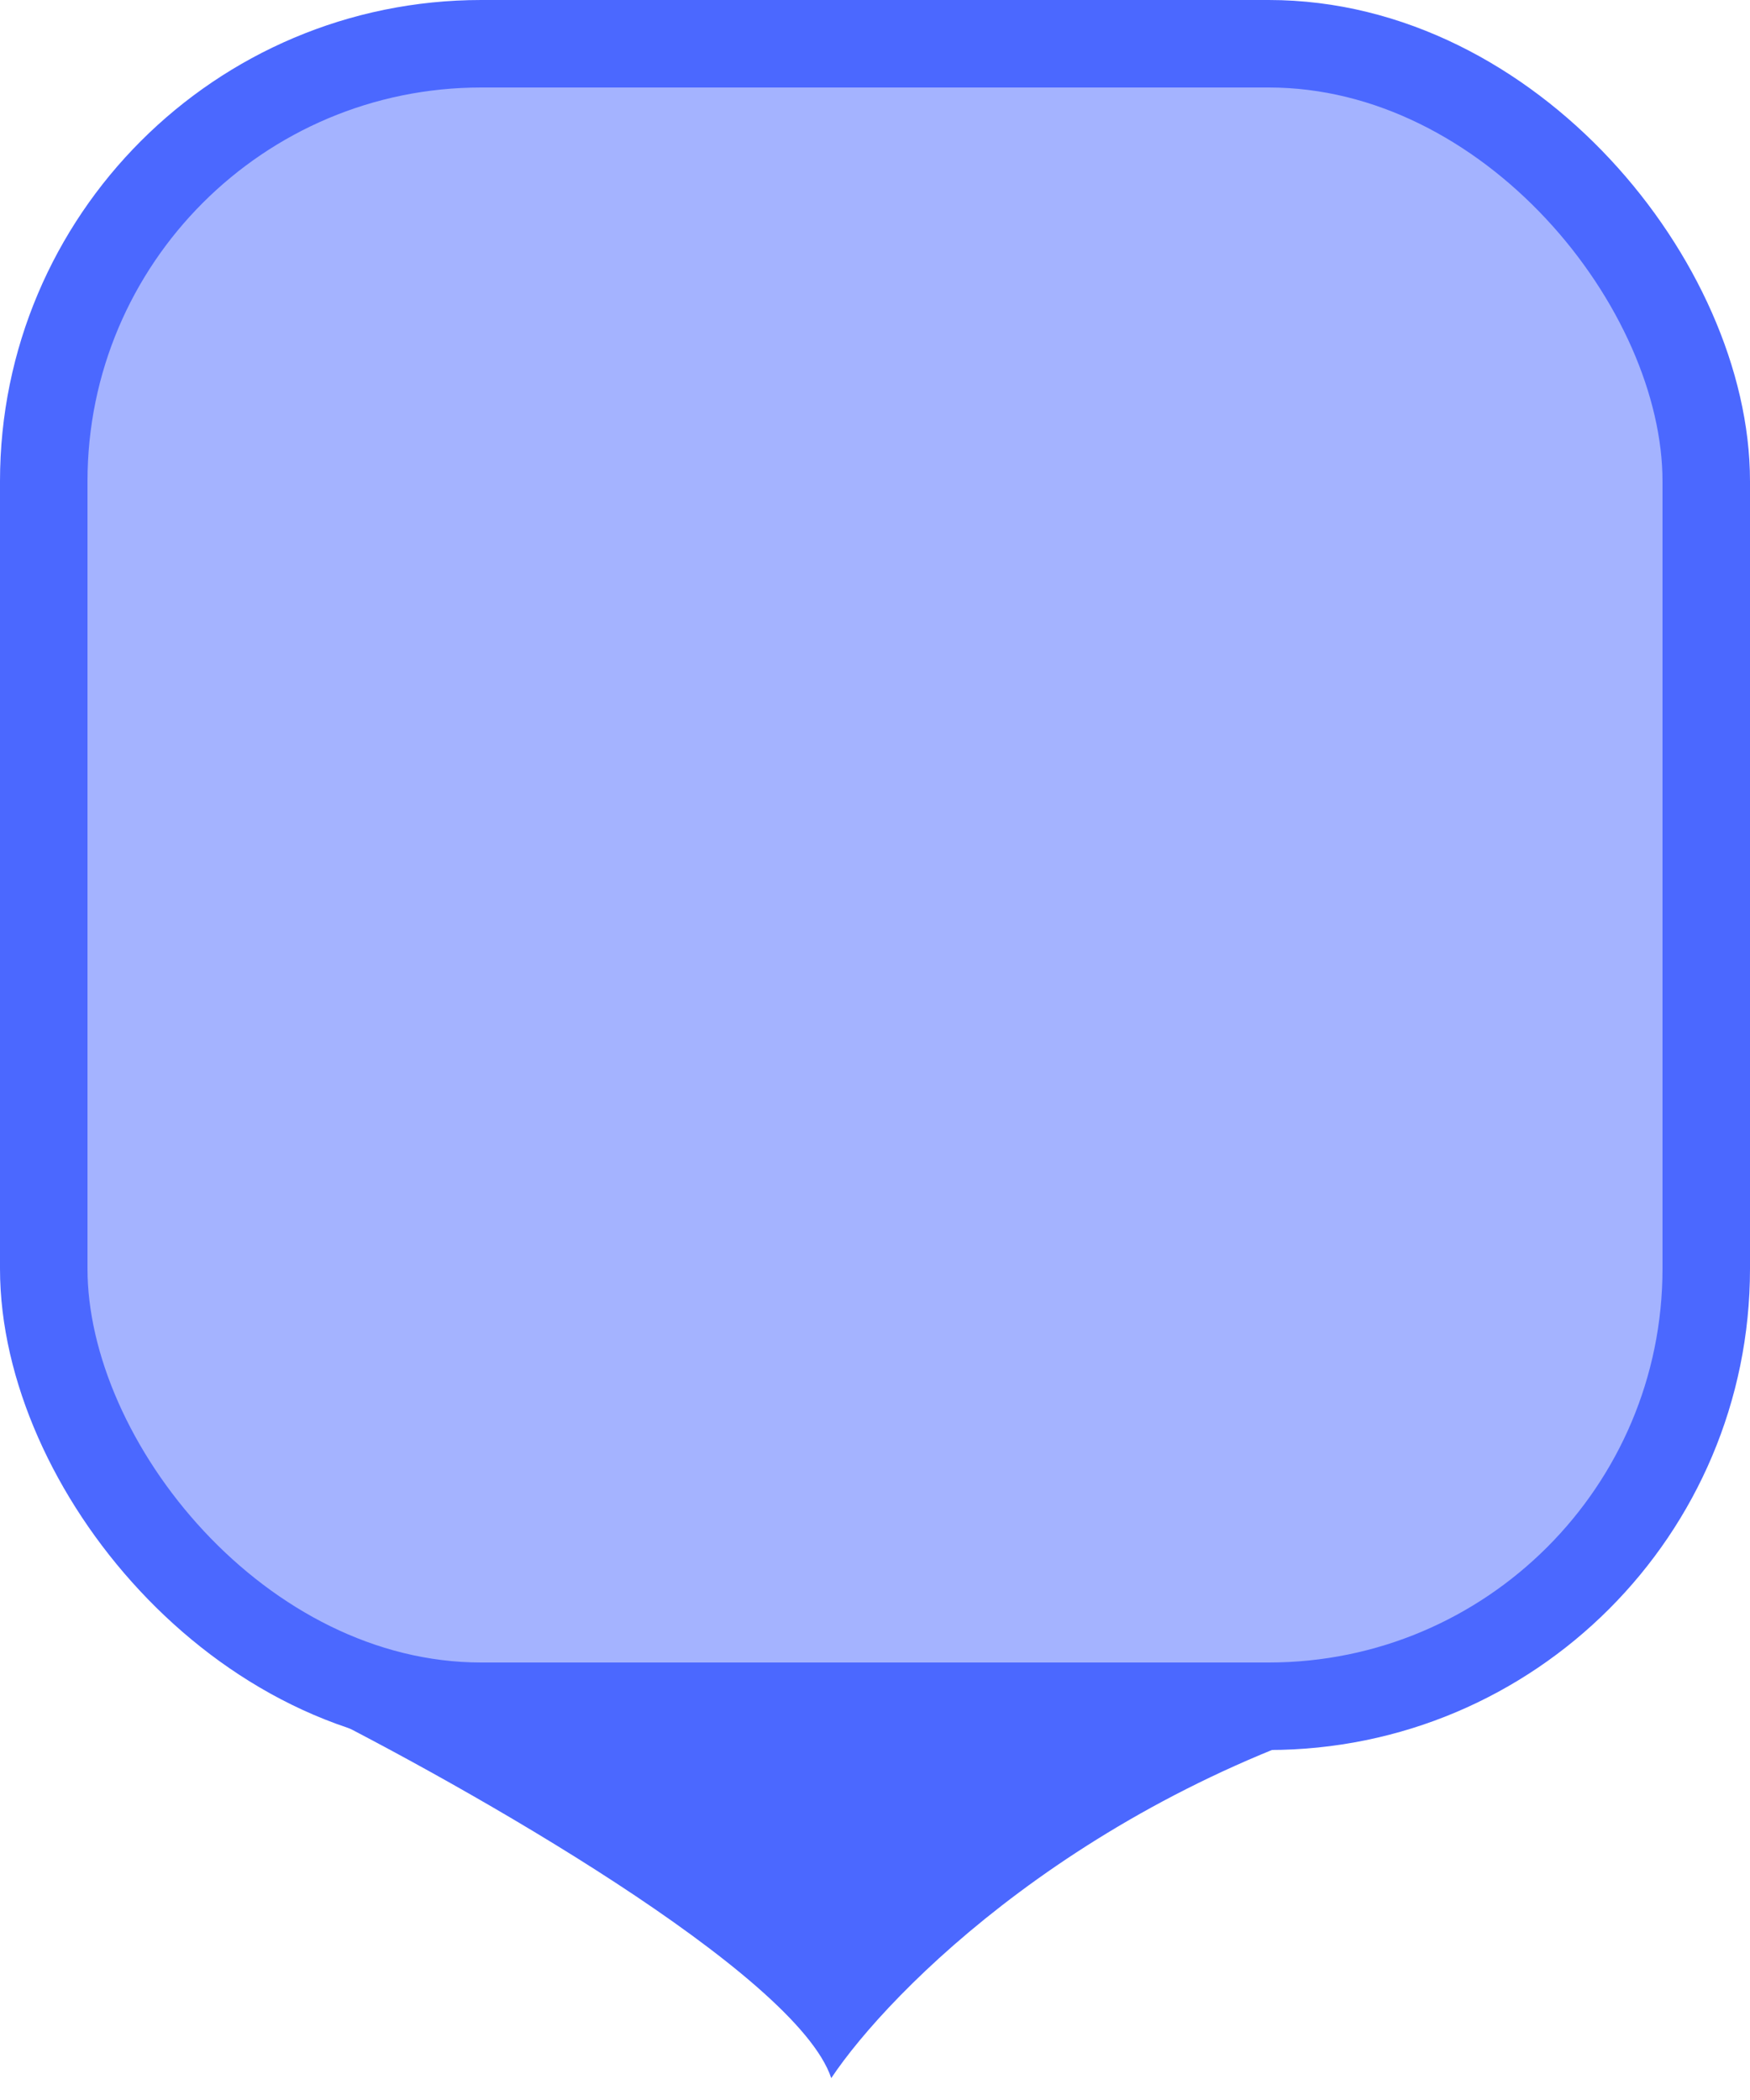 <svg width="40" height="48" viewBox="0 0 40 48" fill="none" xmlns="http://www.w3.org/2000/svg" xmlns:xlink="http://www.w3.org/1999/xlink">
<rect x="1" y="1" width="38" height="38" rx="10" fill="#4B68FF" fill-opacity="0.5"/>
<rect x="4" y="4" width="32" height="32" rx="8" fill="url(#pattern0)"/>
<path d="M19 47.5C18.2 45.1 10.667 40.833 7 39H32C24.8 41 20.333 45.5 19 47.5Z" fill="#4B68FF"/>
<rect x="1" y="1" width="38" height="38" rx="10" stroke="#4B68FF" stroke-width="2"/>
<defs>
<pattern id="pattern0" patternContentUnits="objectBoundingBox" width="1" height="1">
<use xlink:href="#image0_628_13369" transform="scale(0.003)"/>
</pattern>

</defs>
</svg>
